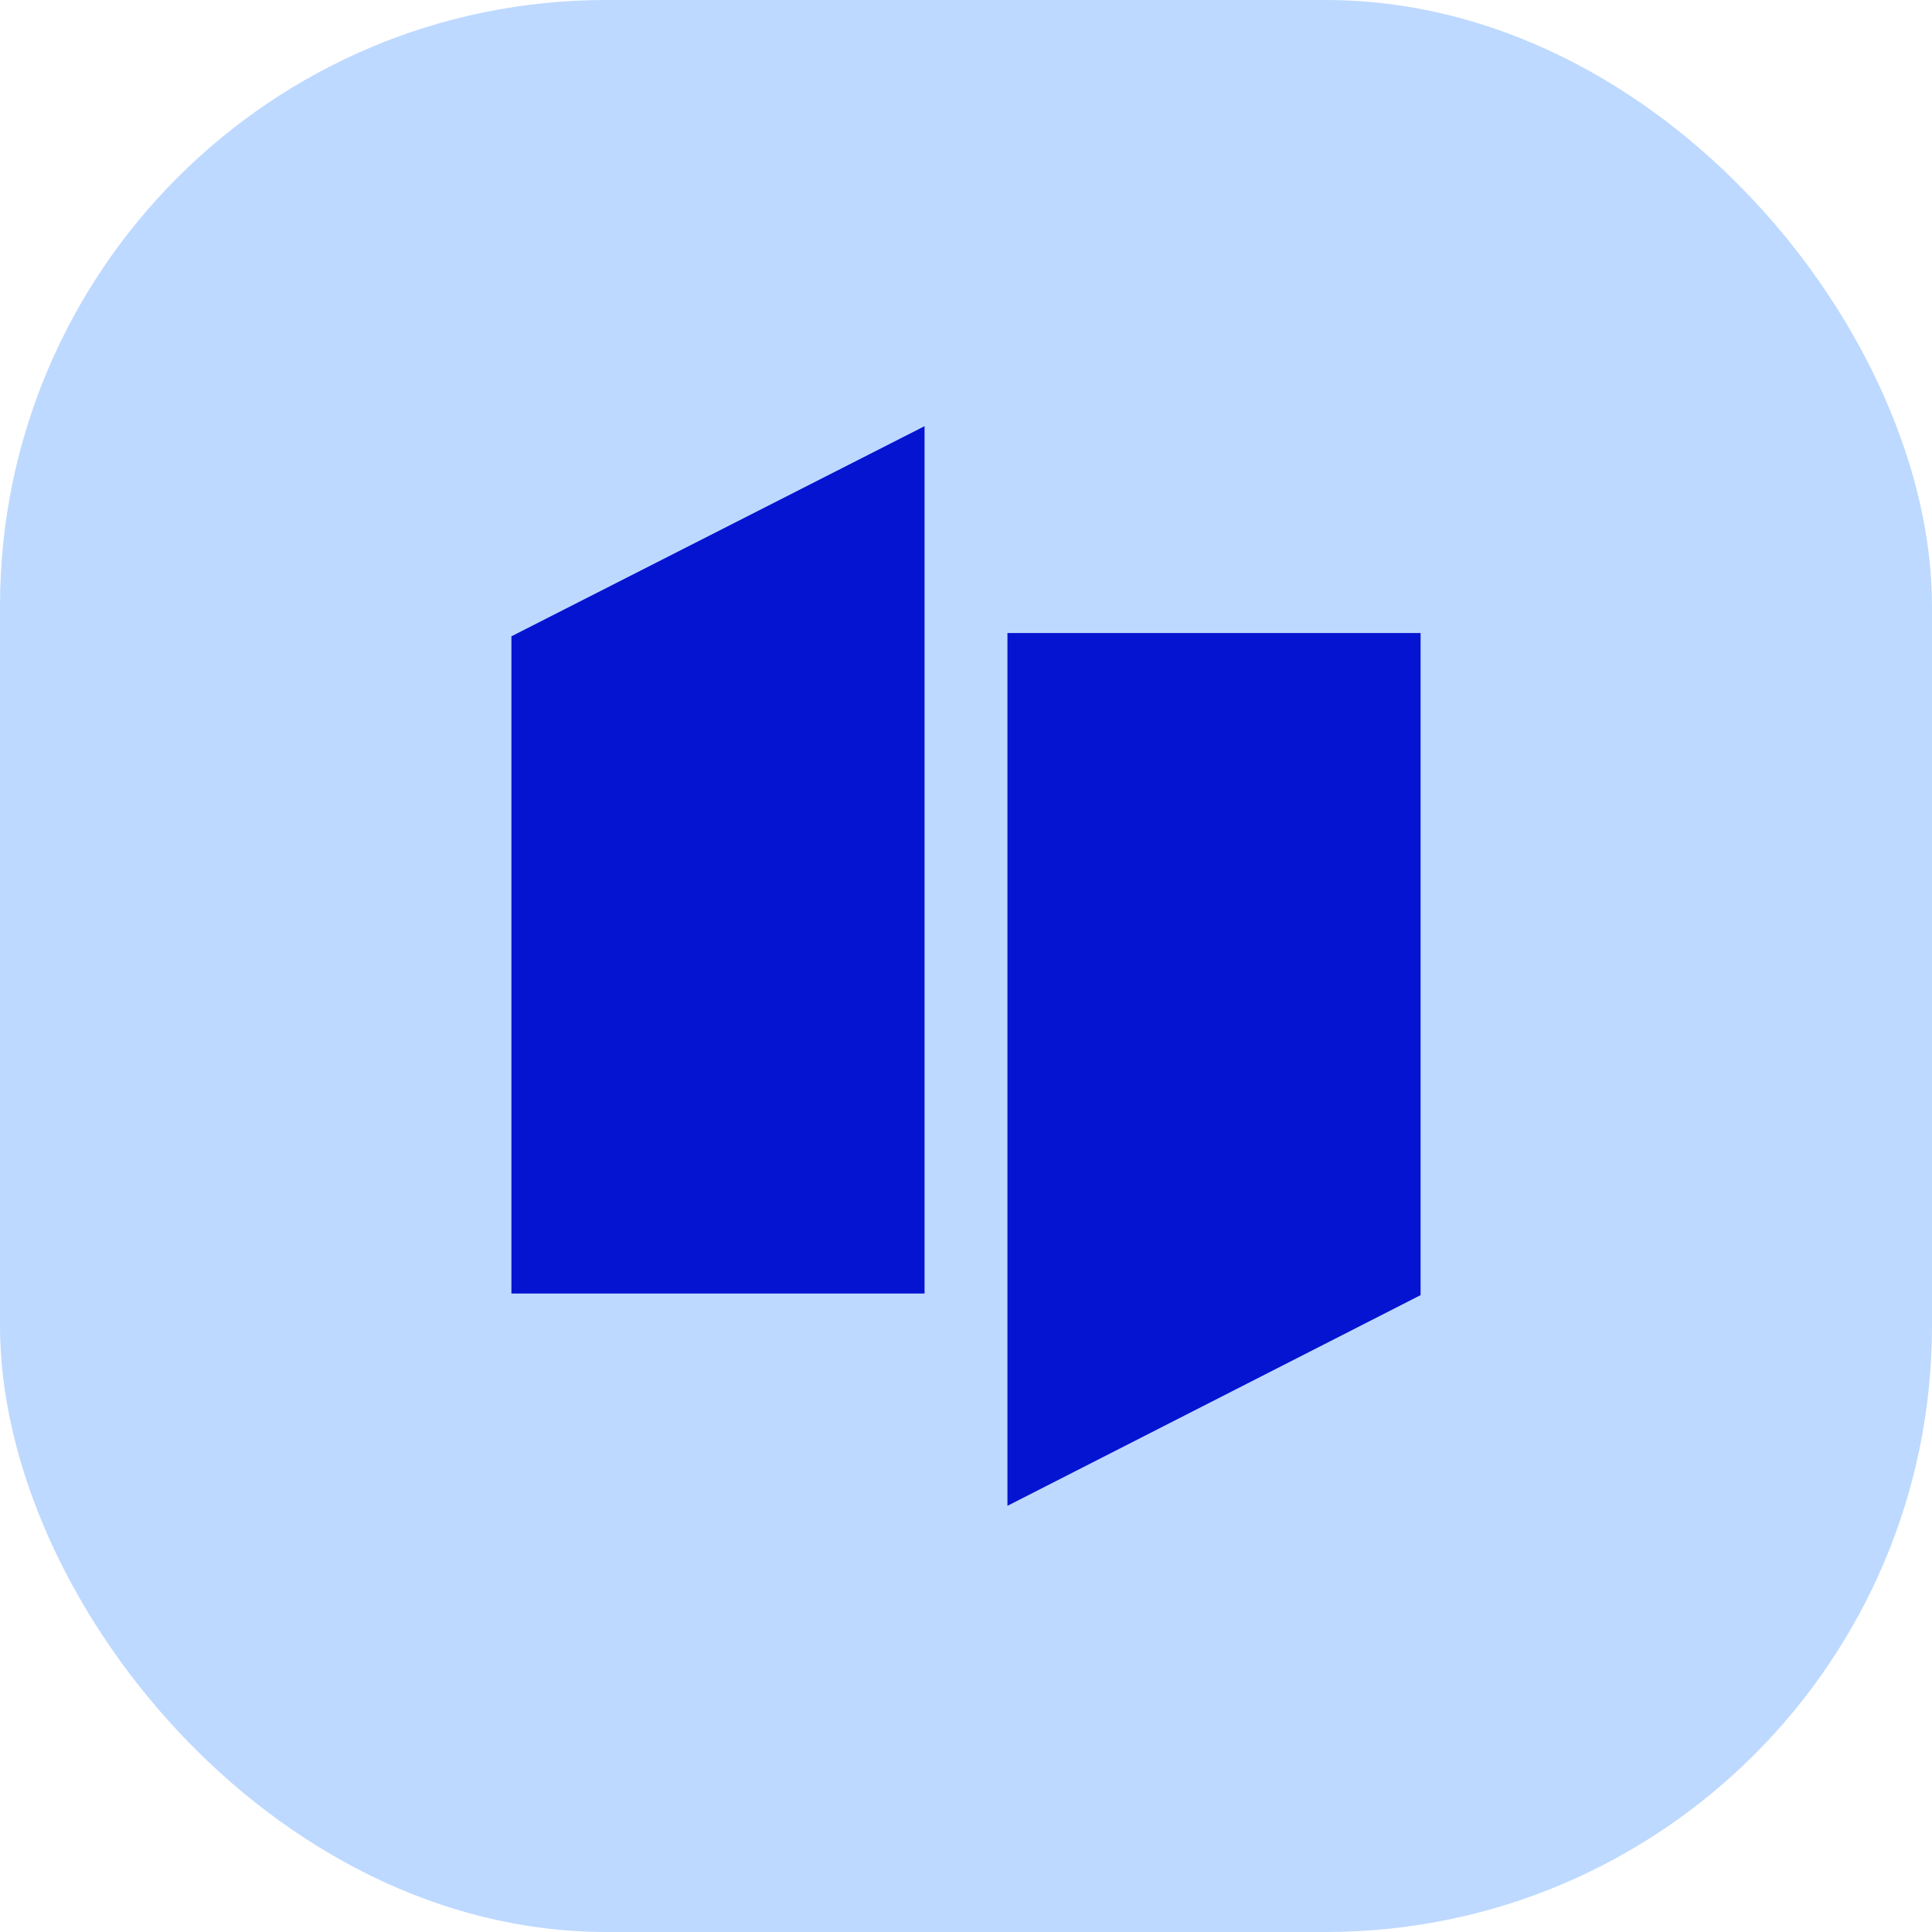 <svg width="102" height="102" viewBox="0 0 102 102" fill="none" xmlns="http://www.w3.org/2000/svg">
<rect width="102" height="102" rx="32" fill="#BED9FF"/>
<g clip-path="url(#clip0_3300_8585)">
<path fill-rule="evenodd" clip-rule="evenodd" d="M48.812 22.5V68.291H27V33.594L48.812 22.5Z" fill="#0414D1"/>
<path fill-rule="evenodd" clip-rule="evenodd" d="M53.188 79.5V33.42H75V33.94V68.377L53.188 79.5Z" fill="#0414D1"/>
</g>
<defs>
<clipPath id="clip0_3300_8585">
<rect width="48" height="57" fill="white" transform="translate(27 22.5)"/>
</clipPath>
</defs>
</svg>
